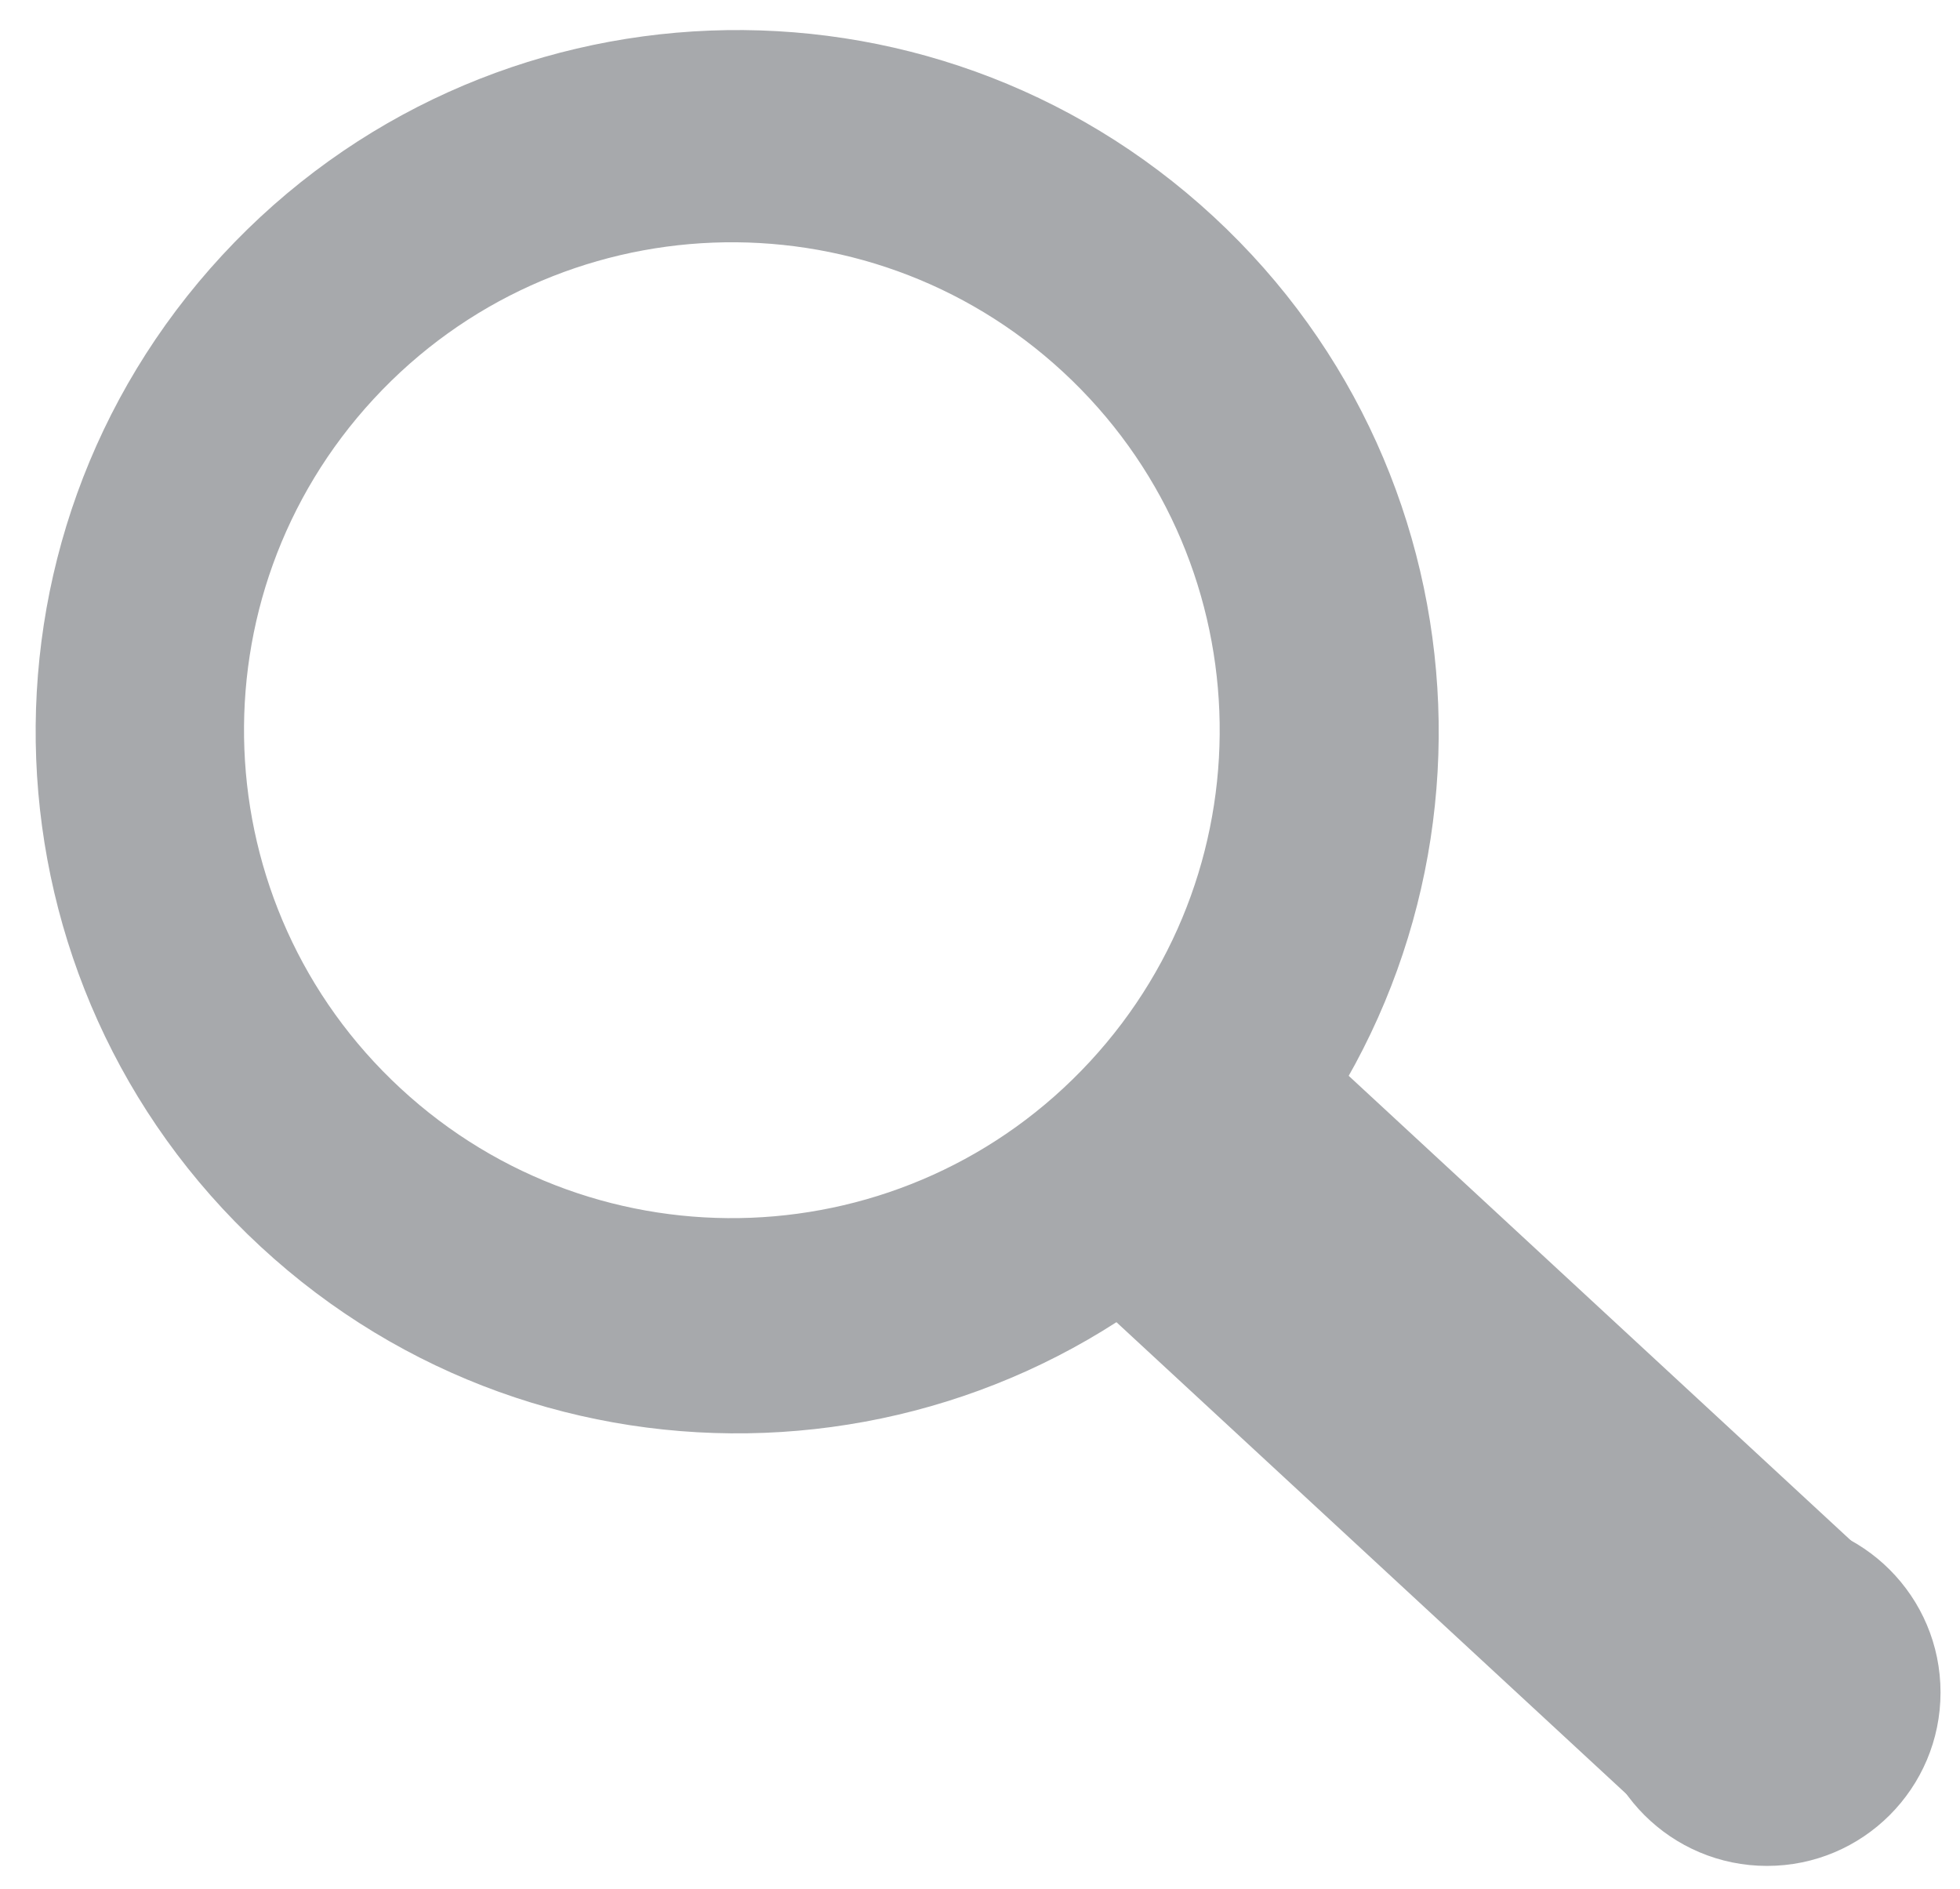 <?xml version="1.0" encoding="utf-8"?>
<!-- Generator: Adobe Illustrator 16.0.0, SVG Export Plug-In . SVG Version: 6.00 Build 0)  -->
<!DOCTYPE svg PUBLIC "-//W3C//DTD SVG 1.1//EN" "http://www.w3.org/Graphics/SVG/1.1/DTD/svg11.dtd">
<svg version="1.1" id="Layer_1" xmlns="http://www.w3.org/2000/svg" xmlns:xlink="http://www.w3.org/1999/xlink" x="0px" y="0px"
	 width="356.974px" height="343.979px" viewBox="0 0 356.974 343.979" enable-background="new 0 0 356.974 343.979"
	 xml:space="preserve">
<g>
	<path fill="#A7A9AC" d="M228.062,219.999c-47.915,51.805-128.752,54.957-180.556,7.042C-4.296,179.125-7.449,98.288,40.466,46.485
		C88.38-5.318,169.218-8.471,221.021,39.444C272.825,87.358,275.978,168.196,228.062,219.999z M193.624,67.741
		C157.6,34.42,101.386,36.612,68.065,72.637c-33.319,36.024-31.128,92.239,4.896,125.559c36.024,33.32,92.239,31.128,125.559-4.896
		C231.84,157.274,229.648,101.061,193.624,67.741z"/>
	
		<rect x="192.171" y="227.09" transform="matrix(0.734 0.679 -0.679 0.734 246.197 -112.904)" fill="#A7A9AC" width="150.195" height="61.665"/>
	<circle fill="#A7A9AC" cx="321.831" cy="308.18" r="31.596"/>
</g>
</svg>
